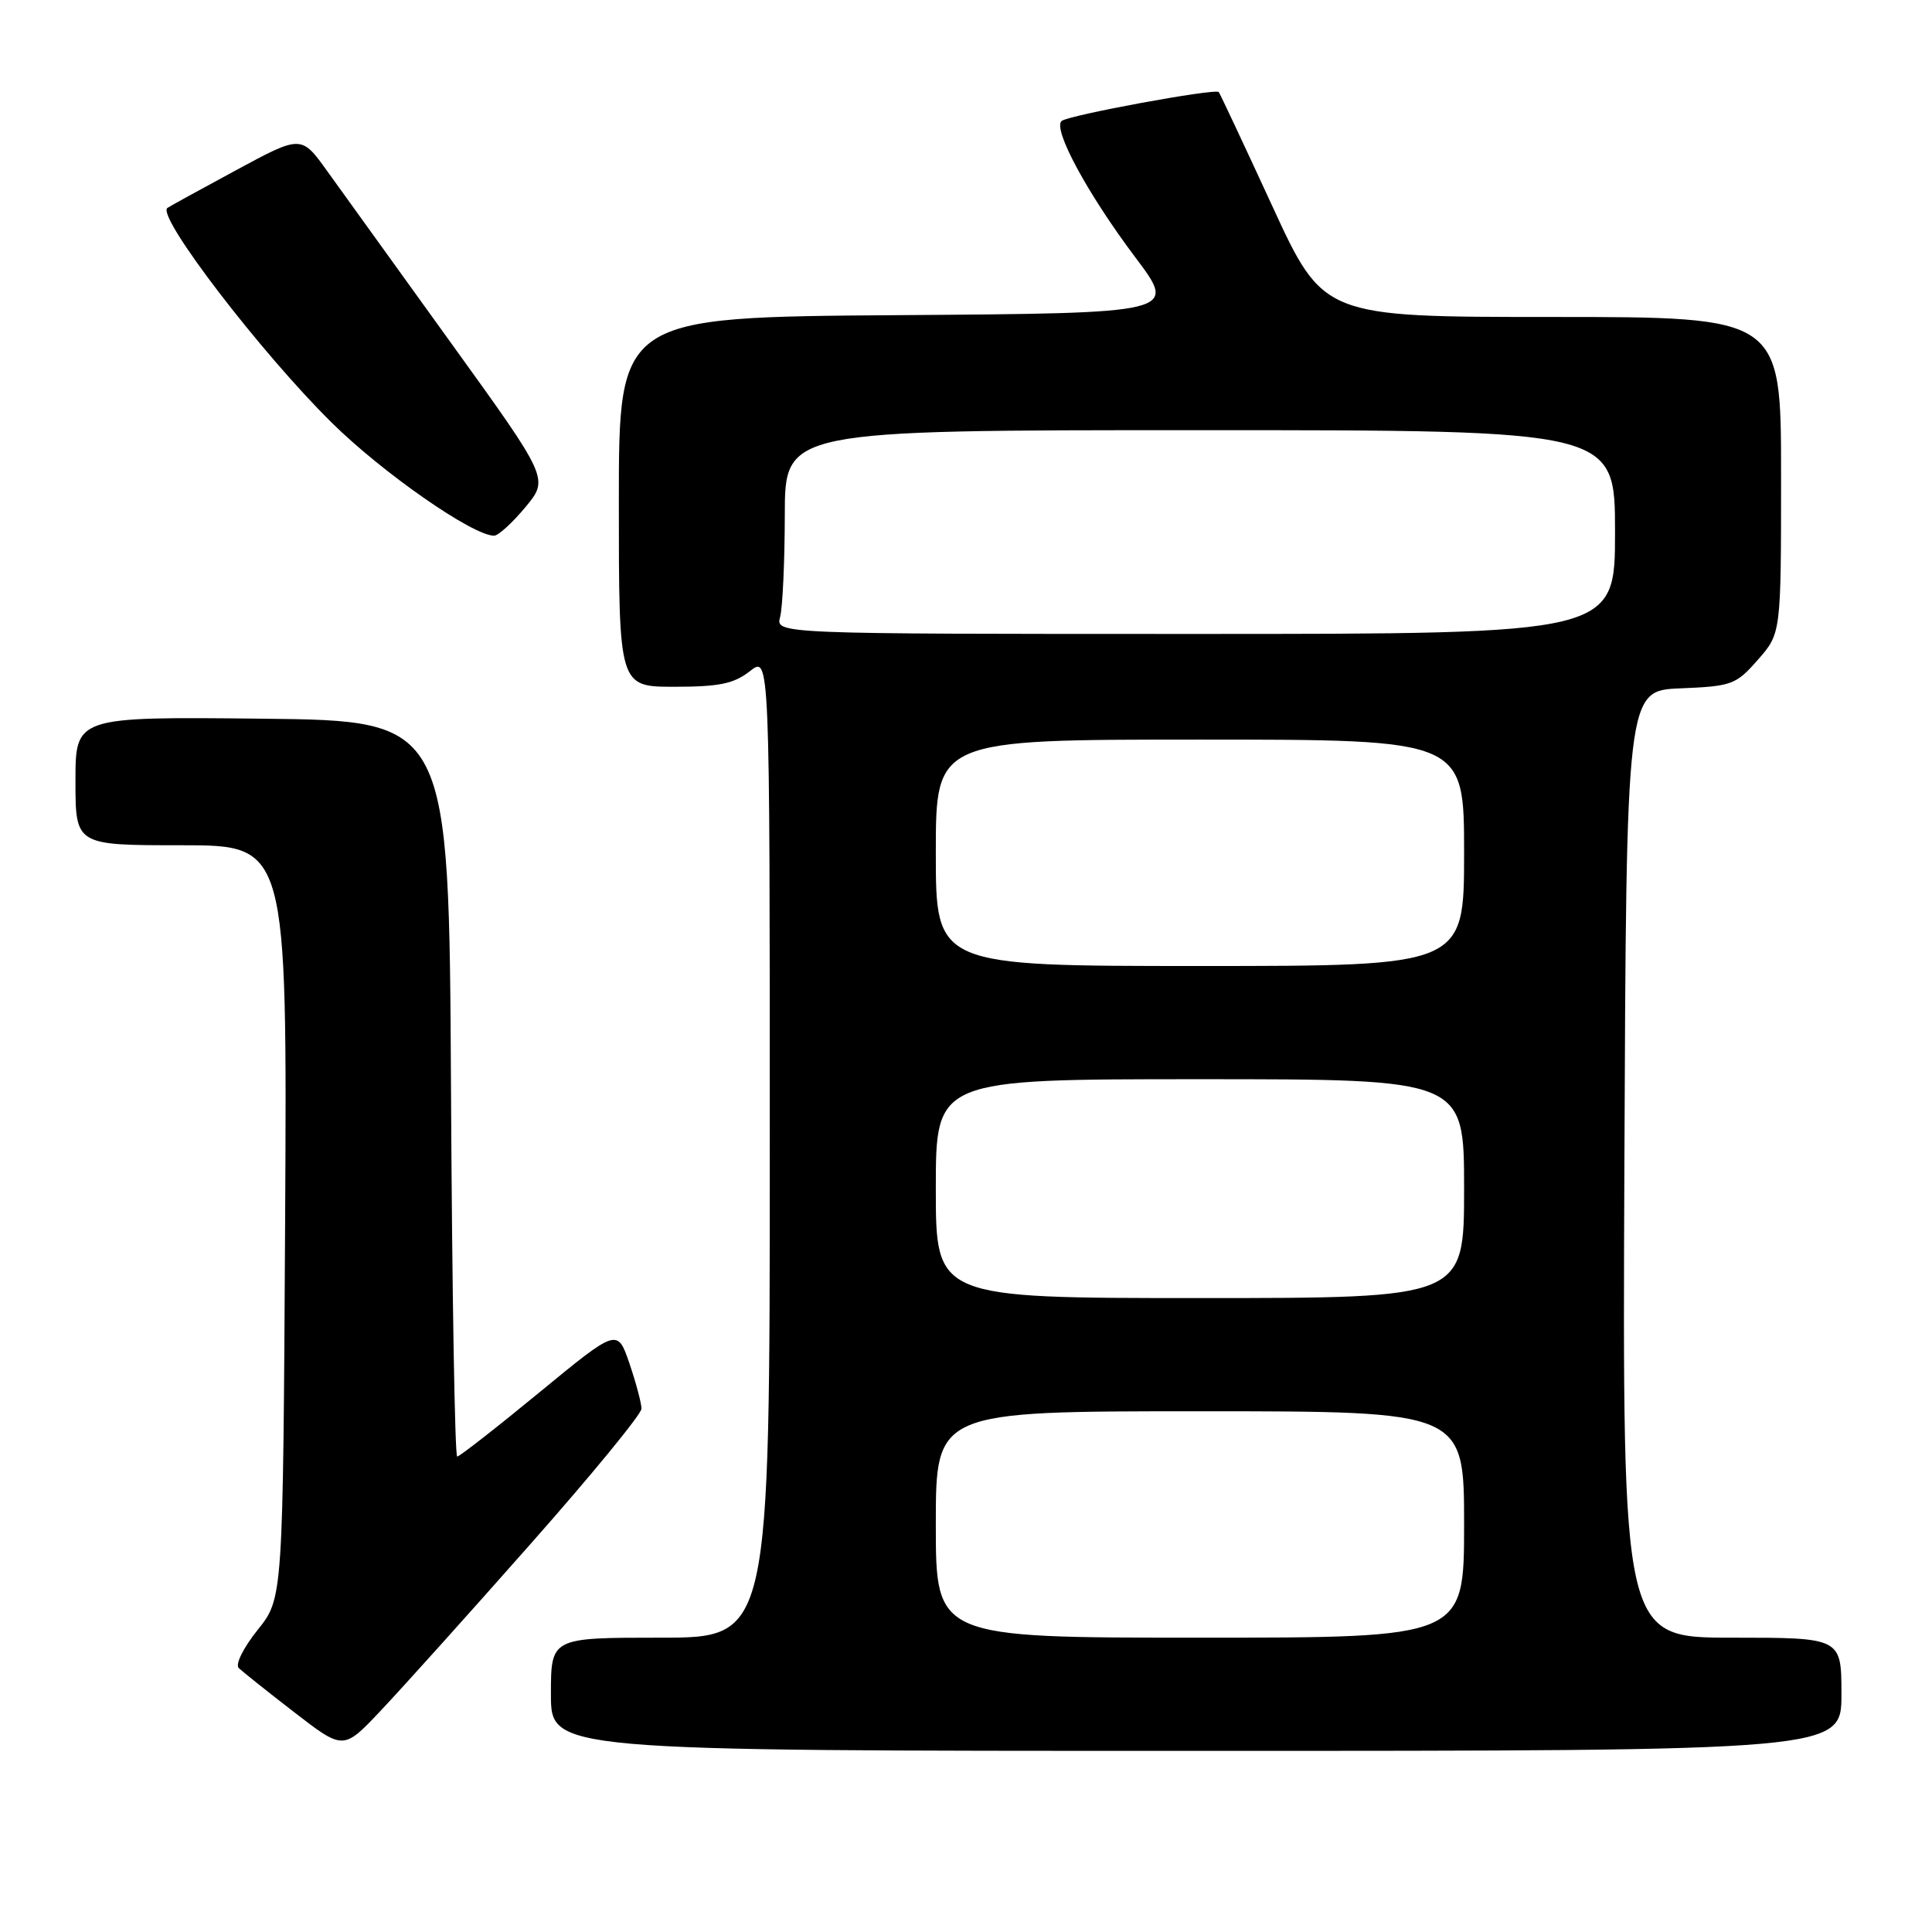 <?xml version="1.0" encoding="UTF-8" standalone="no"?>
<!DOCTYPE svg PUBLIC "-//W3C//DTD SVG 1.1//EN" "http://www.w3.org/Graphics/SVG/1.1/DTD/svg11.dtd" >
<svg xmlns="http://www.w3.org/2000/svg" xmlns:xlink="http://www.w3.org/1999/xlink" version="1.1" viewBox="0 0 256 256">
 <g >
 <path fill="currentColor"
d=" M 70.17 204.73 C 78.33 195.51 85.00 187.38 85.00 186.66 C 85.00 185.94 84.28 183.25 83.41 180.68 C 81.81 176.00 81.81 176.00 71.47 184.50 C 65.79 189.17 60.89 193.00 60.58 193.00 C 60.27 193.00 59.90 171.06 59.76 144.25 C 59.50 95.50 59.50 95.50 34.75 95.23 C 10.00 94.97 10.00 94.97 10.00 103.48 C 10.00 112.00 10.00 112.00 24.03 112.00 C 38.05 112.00 38.05 112.00 37.78 161.90 C 37.50 211.80 37.50 211.80 34.13 215.98 C 32.26 218.32 31.15 220.54 31.63 221.02 C 32.11 221.48 35.42 224.13 39.00 226.89 C 45.50 231.91 45.50 231.91 50.42 226.70 C 53.13 223.84 62.02 213.96 70.17 204.73 Z  M 244.00 224.50 C 244.00 217.00 244.00 217.00 229.49 217.00 C 214.98 217.00 214.98 217.00 215.24 154.25 C 215.50 91.50 215.50 91.50 222.68 91.21 C 229.48 90.93 230.03 90.73 232.93 87.42 C 236.00 83.93 236.00 83.93 236.00 62.97 C 236.00 42.00 236.00 42.00 205.68 42.00 C 175.35 42.00 175.35 42.00 168.56 27.25 C 164.82 19.14 161.64 12.36 161.49 12.20 C 161.03 11.68 141.55 15.27 140.67 16.03 C 139.46 17.09 144.09 25.66 150.45 34.12 C 156.01 41.50 156.01 41.50 119.00 41.76 C 82.00 42.02 82.00 42.02 82.00 66.51 C 82.00 91.00 82.00 91.00 89.37 91.00 C 95.30 91.00 97.24 90.60 99.37 88.93 C 102.00 86.85 102.00 86.85 102.00 151.93 C 102.00 217.00 102.00 217.00 87.50 217.00 C 73.00 217.00 73.00 217.00 73.00 224.50 C 73.00 232.00 73.00 232.00 158.50 232.00 C 244.00 232.00 244.00 232.00 244.00 224.50 Z  M 69.62 67.20 C 72.74 63.44 72.74 63.44 59.78 45.47 C 52.66 35.59 45.27 25.34 43.37 22.69 C 39.92 17.88 39.92 17.88 31.21 22.59 C 26.42 25.18 22.35 27.41 22.17 27.56 C 20.75 28.70 34.56 46.73 43.95 56.00 C 50.71 62.68 62.72 71.03 65.48 70.98 C 66.04 70.97 67.90 69.27 69.62 67.20 Z  M 124.00 202.00 C 124.00 187.00 124.00 187.00 159.00 187.00 C 194.00 187.00 194.00 187.00 194.00 202.00 C 194.00 217.00 194.00 217.00 159.00 217.00 C 124.00 217.00 124.00 217.00 124.00 202.00 Z  M 124.00 157.50 C 124.00 143.00 124.00 143.00 159.00 143.00 C 194.00 143.00 194.00 143.00 194.00 157.50 C 194.00 172.00 194.00 172.00 159.00 172.00 C 124.00 172.00 124.00 172.00 124.00 157.50 Z  M 124.00 113.00 C 124.00 98.00 124.00 98.00 159.00 98.00 C 194.00 98.00 194.00 98.00 194.00 113.00 C 194.00 128.00 194.00 128.00 159.00 128.00 C 124.00 128.00 124.00 128.00 124.00 113.00 Z  M 103.37 81.75 C 103.70 80.51 103.98 74.44 103.99 68.25 C 104.00 57.00 104.00 57.00 159.00 57.00 C 214.00 57.00 214.00 57.00 214.00 70.50 C 214.00 84.00 214.00 84.00 158.38 84.00 C 102.77 84.00 102.77 84.00 103.37 81.75 Z "/>
</g>
</svg>